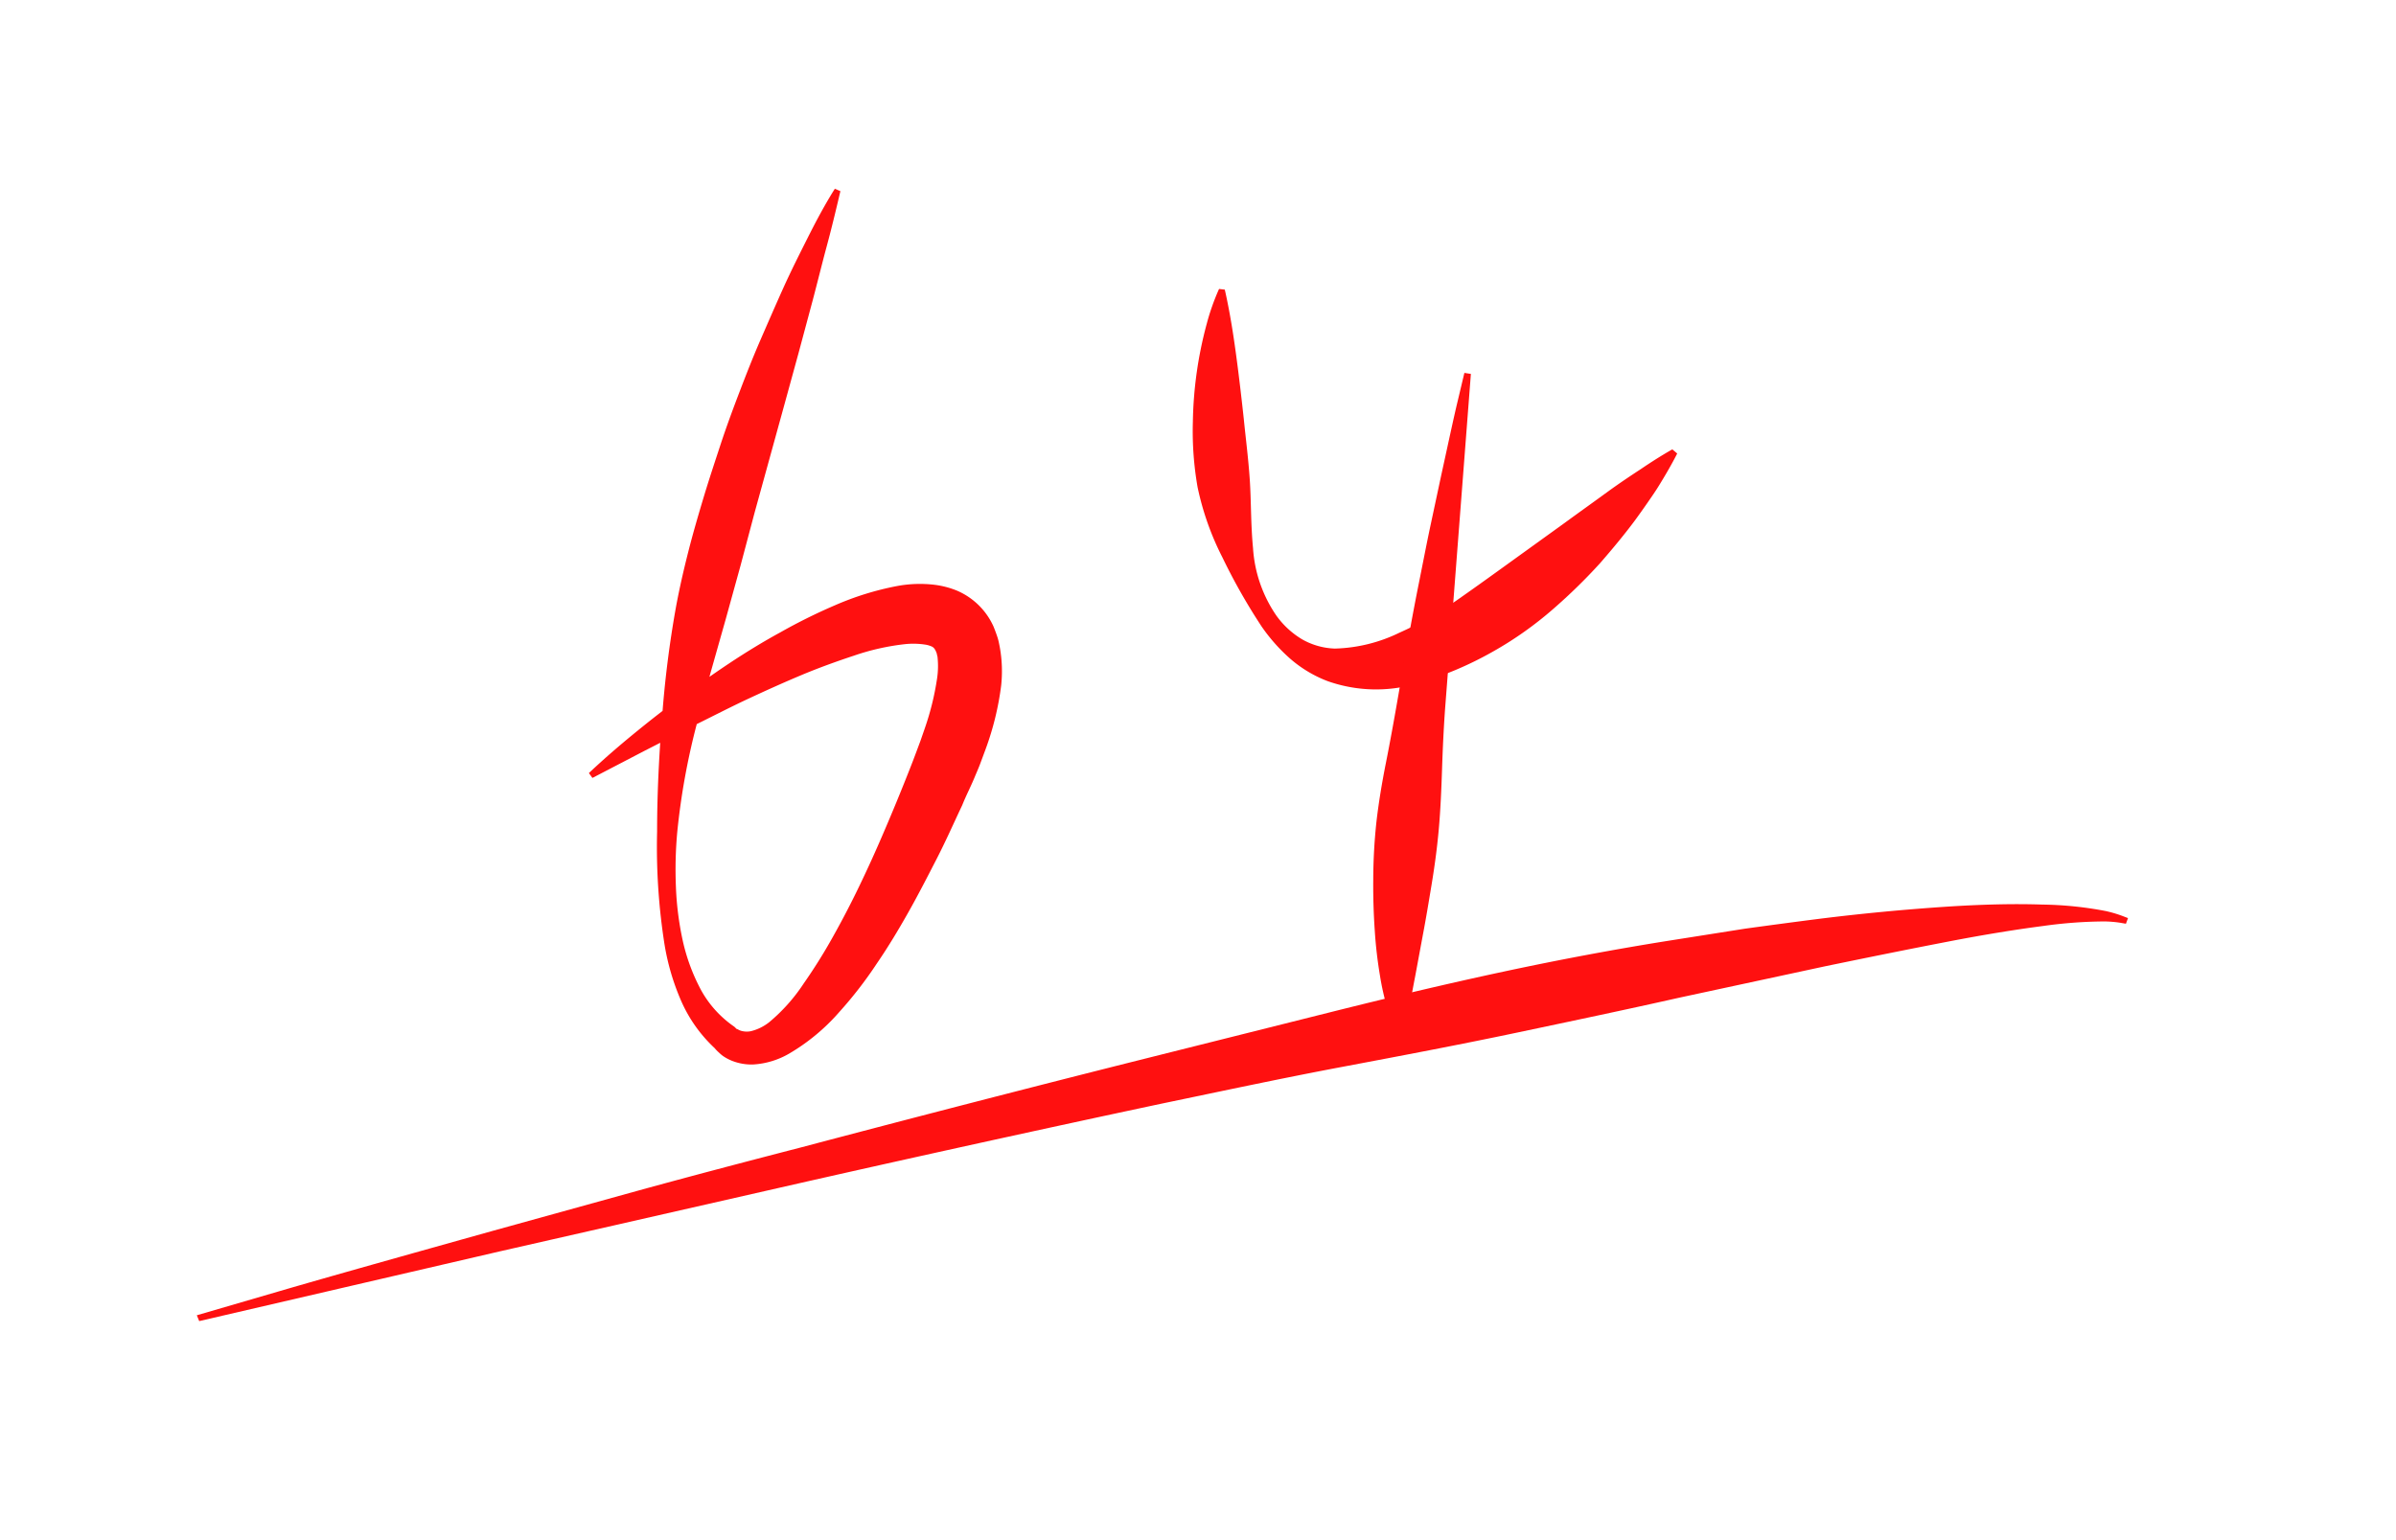 <svg id="图层_1" data-name="图层 1" xmlns="http://www.w3.org/2000/svg" viewBox="0 0 280 180"><defs><style>.cls-1{fill:#ff1010;}</style></defs><title>point</title><path class="cls-1" d="M98.21,22.34c-0.5,2.13-1,4.23-1.57,6.34S95.56,32.88,95,35l-1.68,6.26-1.71,6.23L88.19,59.89,86.54,66.1l-1.71,6.19-1.75,6.18c-0.57,2.06-1.16,4.13-1.67,6.21a81.33,81.33,0,0,0-2.27,12.62,48.28,48.28,0,0,0-.15,6.38,35.71,35.71,0,0,0,.8,6.27,22.51,22.51,0,0,0,2.14,5.77A12.49,12.49,0,0,0,85.82,120l0.3,0.29c-0.05-.08,0,0,0.08,0l0.18,0.1a1.85,1.85,0,0,0,.42.13,2.42,2.42,0,0,0,.94,0,5.58,5.58,0,0,0,2.17-1.07,20.64,20.64,0,0,0,4-4.49,63.07,63.07,0,0,0,3.44-5.5q1.61-2.87,3.06-5.88t2.77-6.09q1.33-3.08,2.58-6.21c0.4-1,.85-2.13,1.21-3.1l0.59-1.58,0.51-1.47a32,32,0,0,0,1.44-5.85,9.78,9.78,0,0,0,.06-2.39c0-.15-0.06-0.28-0.08-0.42s-0.07-.21-0.1-0.31a2,2,0,0,0-.18-0.33,0.86,0.86,0,0,0-.28-0.25,3,3,0,0,0-.73-0.23,9.33,9.33,0,0,0-2.41-.07,27.72,27.72,0,0,0-6,1.35c-2,.66-4.11,1.42-6.16,2.28s-4.09,1.78-6.13,2.73-4.07,2-6.1,3l-6.08,3.11-6.09,3.17-0.41-.57c1.68-1.59,3.43-3.1,5.21-4.56s3.6-2.89,5.47-4.25,3.76-2.71,5.7-4,3.93-2.51,6-3.64a65,65,0,0,1,6.4-3.17,34.11,34.11,0,0,1,7.24-2.24,14.54,14.54,0,0,1,4.41-.14,10.29,10.29,0,0,1,2.56.67,8.23,8.23,0,0,1,4.27,4.15c0.18,0.43.34,0.87,0.48,1.29s0.21,0.84.29,1.25A15.76,15.76,0,0,1,117,80.1a33.75,33.75,0,0,1-1.81,7.43l-0.65,1.75c-0.22.58-.44,1.07-0.66,1.6-0.48,1.15-1,2.14-1.43,3.22-1,2.11-1.93,4.22-3,6.3s-2.13,4.15-3.28,6.19-2.36,4.06-3.69,6a47.57,47.57,0,0,1-4.41,5.7,23.57,23.57,0,0,1-5.87,4.86A9.45,9.45,0,0,1,88,124.41a6.21,6.21,0,0,1-2.43-.42,5.43,5.43,0,0,1-1.12-.6A5.11,5.11,0,0,1,84,123a4.44,4.44,0,0,1-.54-0.57l0.3,0.29a16.68,16.68,0,0,1-4.18-5.79,27.63,27.63,0,0,1-1.92-6.53,73.24,73.24,0,0,1-.87-13.21c0-4.39.22-8.79,0.57-13.18A123.46,123.46,0,0,1,79,70.92c0.4-2.16.89-4.29,1.43-6.42s1.15-4.22,1.78-6.32,1.32-4.17,2-6.24,1.44-4.12,2.22-6.16S88,41.72,88.88,39.7s1.74-4,2.64-6,1.88-3.94,2.86-5.89,2-3.87,3.18-5.75Z"/><path class="cls-1" d="M143.13,33.85s0.38,1.57.82,4.23,0.92,6.44,1.4,10.87c0.22,2.22.53,4.59,0.7,7.1s0.11,5.19.38,8a15.68,15.68,0,0,0,2.73,7.9,10,10,0,0,0,3.06,2.8A8.28,8.28,0,0,0,156,75.8a18.27,18.27,0,0,0,7.55-1.86,40.5,40.5,0,0,0,7-4c2.2-1.54,4.33-3.08,6.38-4.56l5.84-4.21c1.82-1.33,3.52-2.54,5-3.62s2.87-2,4-2.74c2.24-1.52,3.66-2.29,3.66-2.29L196,53s-0.7,1.44-2.15,3.78c-0.36.59-.79,1.21-1.26,1.89s-1,1.43-1.55,2.18c-1.14,1.53-2.51,3.2-4.08,5a65.25,65.25,0,0,1-5.47,5.34,42,42,0,0,1-7.09,5,40.67,40.67,0,0,1-8.85,3.71,17,17,0,0,1-10.39-.29,14.51,14.51,0,0,1-4.47-2.7,20.64,20.64,0,0,1-3.25-3.68,69.86,69.86,0,0,1-4.59-8.09,32.75,32.75,0,0,1-2.9-8.21,37.84,37.84,0,0,1-.55-7.65A46.56,46.56,0,0,1,141,37.92a26.66,26.66,0,0,1,1.46-4.15Z"/><path class="cls-1" d="M171.89,43.7l-3,38.94c-0.18,2.43-.29,4.86-0.37,7.26s-0.18,4.75-.38,7-0.5,4.43-.84,6.48-0.66,4-1,5.77L165.4,114c-0.28,1.44-.51,2.7-0.69,3.73a18.18,18.18,0,0,0-.27,2.36,3.46,3.46,0,0,0,0,.57l0,0.19-0.56.42-0.2-.19a3.41,3.41,0,0,1-.47-0.63,11.11,11.11,0,0,1-1.06-2.52,30.54,30.54,0,0,1-.9-4,51,51,0,0,1-.59-5.12c-0.13-1.87-.2-3.89-0.18-6a64.4,64.4,0,0,1,.36-6.65c0.26-2.29.65-4.64,1.12-7s0.91-4.79,1.33-7.2c0.84-4.83,1.68-9.65,2.59-14.15,0.45-2.25.87-4.43,1.31-6.49l1.24-5.8c0.79-3.59,1.42-6.58,1.92-8.66l0.78-3.28Z"/><path class="cls-1" d="M23,153.72l9.53-2.78c6.06-1.77,14.74-4.2,25.17-7.12l16.84-4.66c6-1.65,12.3-3.31,18.84-5,13.08-3.46,27.05-7.08,41.06-10.59l20.91-5.24c6.9-1.73,13.71-3.35,20.34-4.77s13.07-2.62,19.22-3.6l9-1.42q4.35-.6,8.41-1.12c5.4-.68,10.38-1.13,14.81-1.43s8.31-.38,11.52-0.27a42,42,0,0,1,7.45.76,14.56,14.56,0,0,1,1.93.57l0.65,0.25-0.24.66-0.63-.11a13.63,13.63,0,0,0-1.85-.16,53.4,53.4,0,0,0-7.18.53c-3.09.4-6.84,1-11.14,1.83s-9.12,1.8-14.39,2.89l-17,3.66c-6,1.35-12.4,2.7-19,4.09s-13.45,2.69-20.41,4-14,2.82-21.07,4.29c-14.1,3-28.17,6.1-41.36,9.08l-36,8.19-35.13,8.15Z"/></svg>